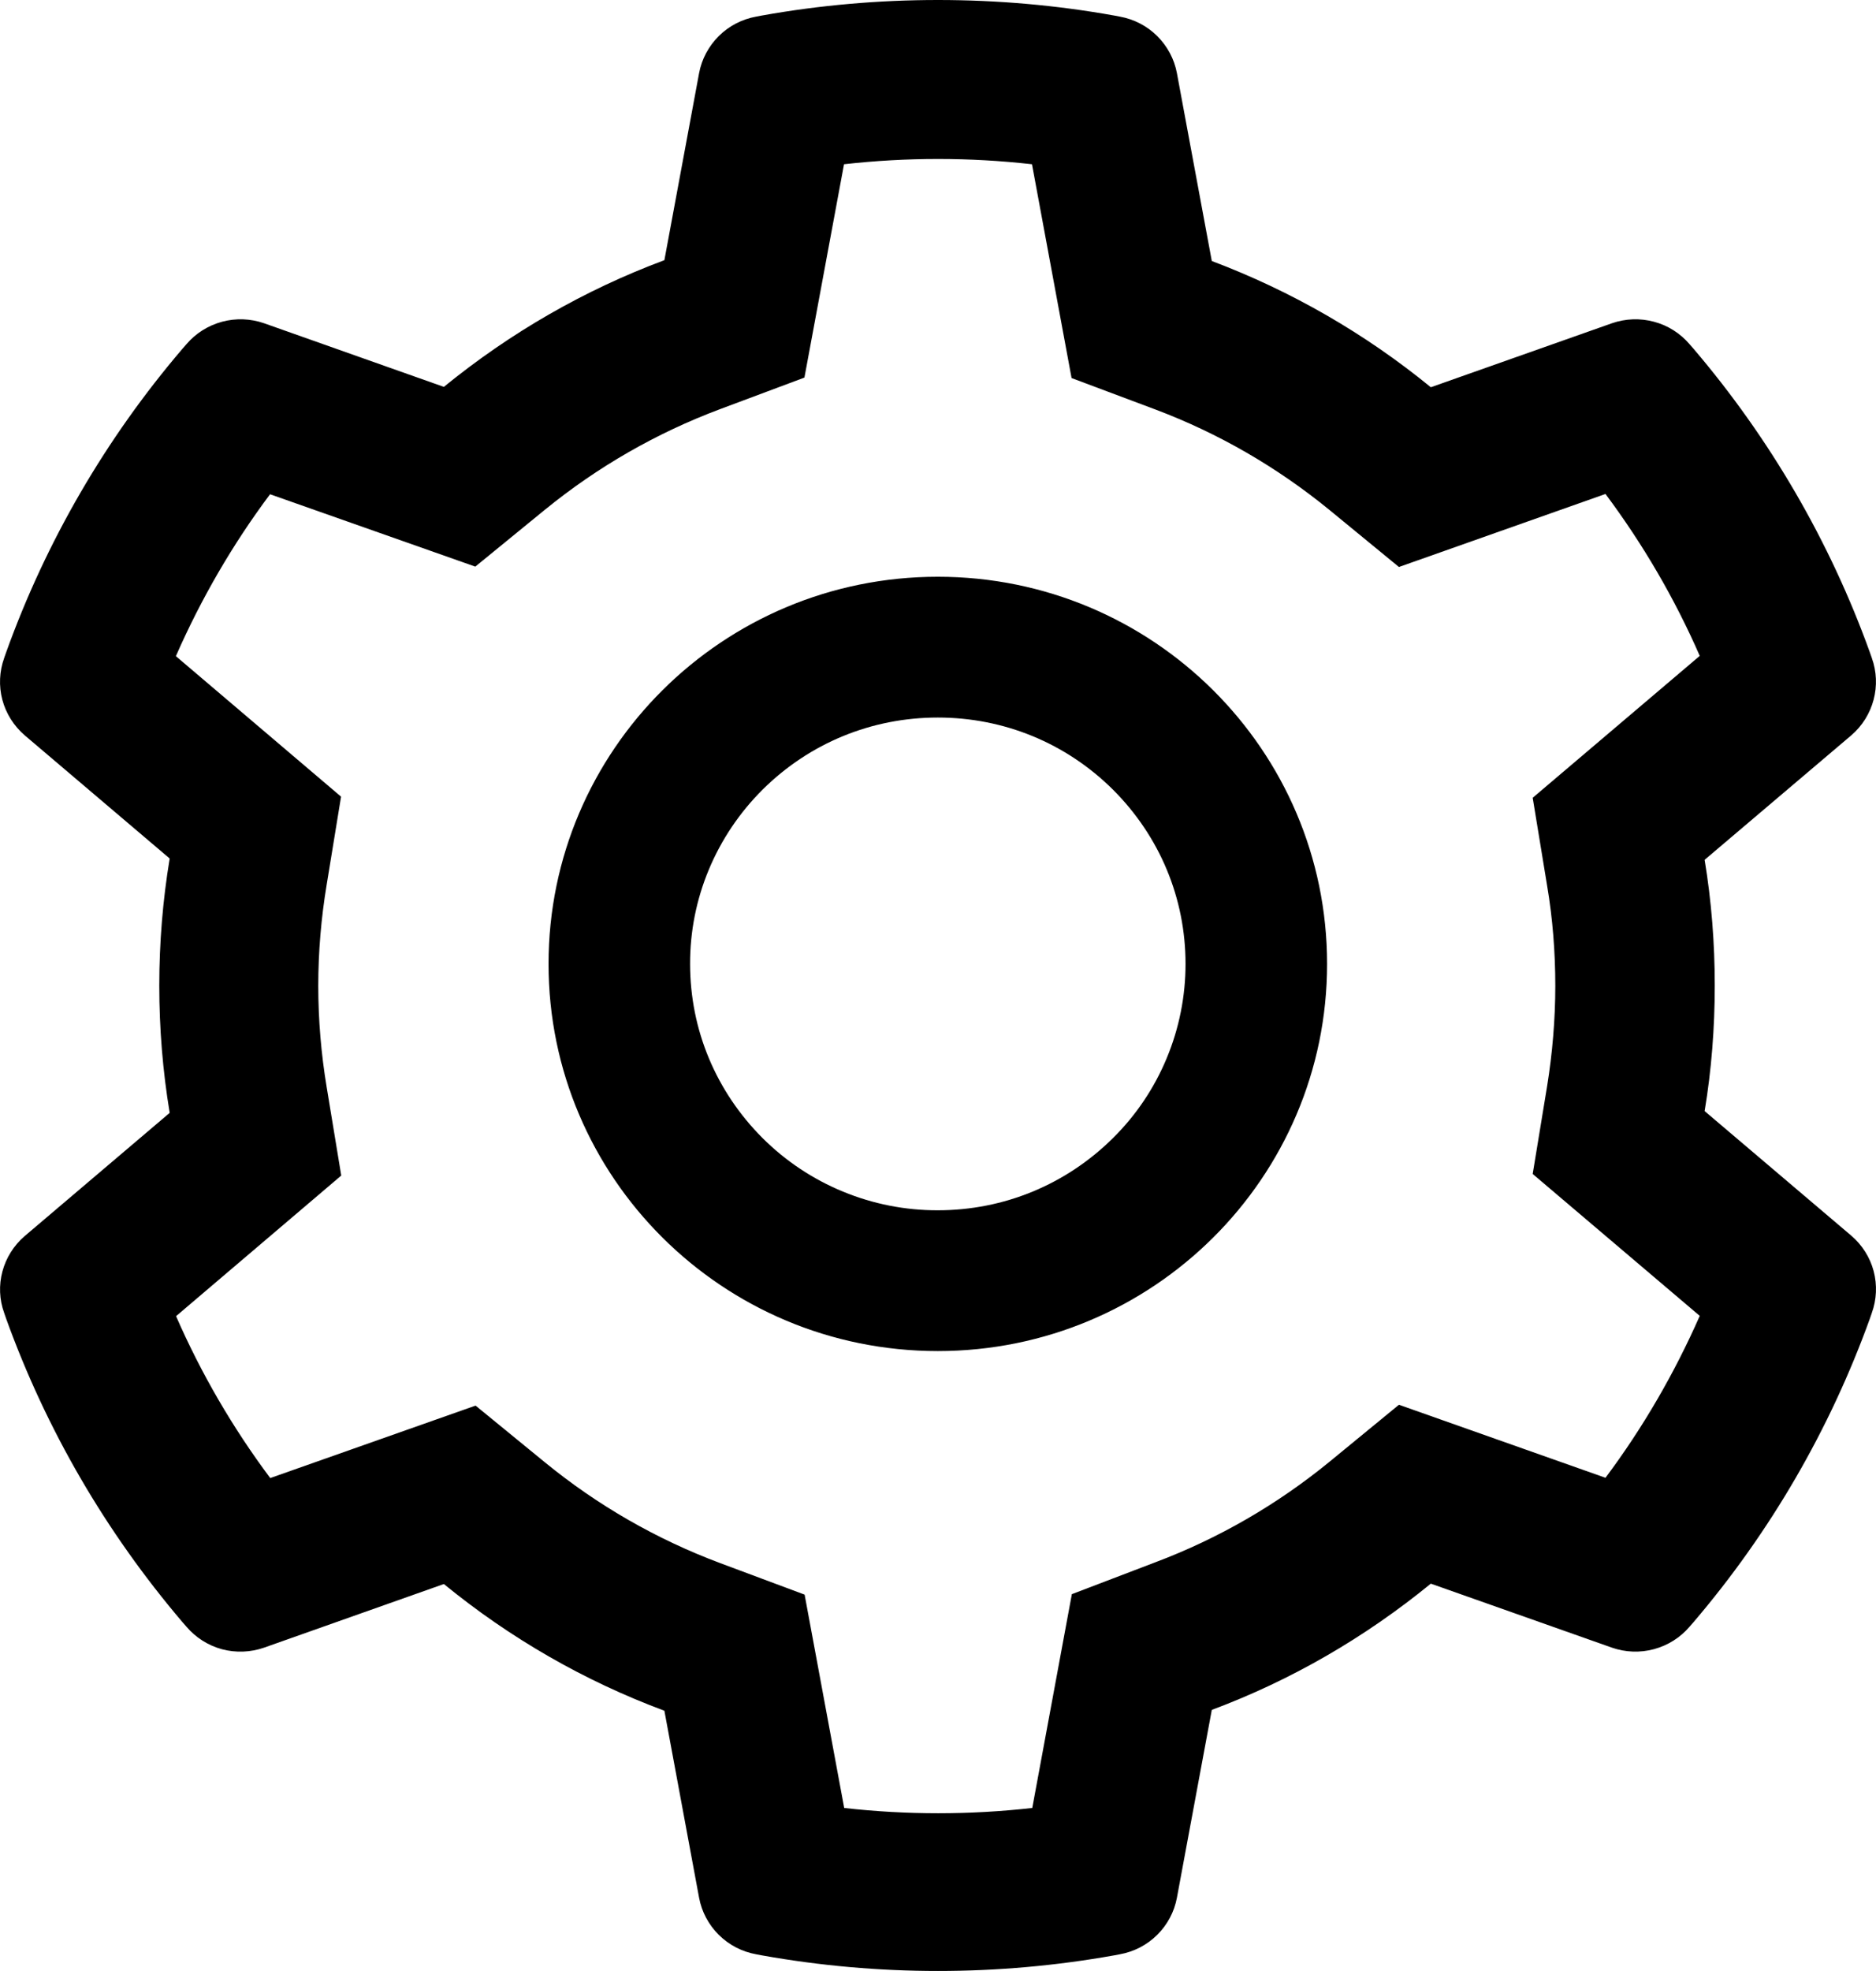 <svg width="20" height="21" viewBox="0 0 20 21" fill="none" xmlns="http://www.w3.org/2000/svg">
<path d="M0.264 13.169L1.809 11.857C1.735 11.411 1.698 10.957 1.698 10.502C1.698 10.047 1.735 9.592 1.809 9.147L0.264 7.835C0.148 7.735 0.064 7.603 0.025 7.456C-0.014 7.309 -0.007 7.153 0.045 7.009L0.066 6.949C0.491 5.767 1.128 4.672 1.945 3.716L1.988 3.667C2.087 3.551 2.219 3.468 2.367 3.428C2.515 3.388 2.671 3.394 2.815 3.444L4.732 4.122C5.44 3.545 6.23 3.09 7.083 2.772L7.453 0.779C7.481 0.629 7.555 0.492 7.663 0.384C7.772 0.276 7.911 0.204 8.062 0.177L8.125 0.165C9.354 -0.055 10.646 -0.055 11.875 0.165L11.938 0.177C12.089 0.204 12.228 0.276 12.337 0.384C12.445 0.492 12.519 0.629 12.547 0.779L12.919 2.781C13.766 3.1 14.554 3.554 15.254 4.126L17.185 3.444C17.329 3.394 17.485 3.388 17.633 3.428C17.781 3.467 17.913 3.551 18.012 3.667L18.055 3.716C18.871 4.673 19.508 5.768 19.934 6.949L19.955 7.009C20.061 7.302 19.974 7.631 19.736 7.835L18.173 9.161C18.246 9.602 18.281 10.052 18.281 10.5C18.281 10.95 18.246 11.4 18.173 11.838L19.736 13.165C19.852 13.264 19.936 13.396 19.975 13.543C20.014 13.691 20.007 13.846 19.955 13.99L19.934 14.051C19.507 15.232 18.875 16.322 18.055 17.283L18.012 17.332C17.913 17.448 17.781 17.531 17.633 17.571C17.485 17.611 17.329 17.605 17.185 17.555L15.254 16.873C14.551 17.447 13.766 17.902 12.919 18.218L12.547 20.22C12.519 20.37 12.445 20.508 12.337 20.615C12.228 20.723 12.089 20.795 11.938 20.822L11.875 20.834C10.635 21.055 9.365 21.055 8.125 20.834L8.062 20.822C7.911 20.795 7.772 20.723 7.663 20.615C7.555 20.508 7.481 20.37 7.453 20.22L7.083 18.227C6.23 17.91 5.436 17.453 4.732 16.877L2.815 17.555C2.671 17.605 2.514 17.611 2.367 17.572C2.219 17.532 2.087 17.448 1.988 17.332L1.945 17.283C1.125 16.32 0.493 15.232 0.066 14.051L0.045 13.99C-0.061 13.701 0.026 13.373 0.264 13.169ZM3.483 9.424C3.424 9.778 3.393 10.141 3.393 10.504C3.393 10.868 3.424 11.231 3.483 11.585L3.638 12.525L1.877 14.023C2.144 14.634 2.481 15.213 2.881 15.748L5.07 14.976L5.81 15.581C6.373 16.041 7.001 16.401 7.68 16.655L8.578 16.99L9 19.263C9.666 19.338 10.338 19.338 11.005 19.263L11.427 16.985L12.318 16.645C12.99 16.392 13.615 16.031 14.174 15.574L14.914 14.967L17.116 15.745C17.517 15.209 17.852 14.63 18.121 14.02L16.34 12.508L16.494 11.571C16.55 11.222 16.581 10.861 16.581 10.504C16.581 10.146 16.553 9.787 16.494 9.438L16.34 8.5L18.121 6.988C17.854 6.377 17.517 5.8 17.116 5.263L14.914 6.041L14.174 5.434C13.615 4.977 12.99 4.616 12.318 4.363L11.424 4.028L11.002 1.75C10.339 1.675 9.663 1.675 8.998 1.75L8.576 4.023L7.677 4.359C7.001 4.612 6.371 4.973 5.808 5.432L5.067 6.037L2.879 5.266C2.478 5.802 2.143 6.381 1.875 6.991L3.636 8.488L3.483 9.424ZM9.998 6.145C12.29 6.145 14.148 7.992 14.148 10.27C14.148 12.548 12.29 14.395 9.998 14.395C7.706 14.395 5.848 12.548 5.848 10.27C5.848 7.992 7.706 6.145 9.998 6.145ZM8.13 12.126C8.375 12.37 8.666 12.564 8.987 12.696C9.307 12.828 9.651 12.896 9.998 12.895C10.703 12.895 11.365 12.621 11.865 12.126C12.111 11.883 12.306 11.593 12.438 11.275C12.571 10.956 12.639 10.615 12.639 10.27C12.639 9.569 12.363 8.91 11.865 8.413C11.365 7.917 10.703 7.645 9.998 7.645C9.293 7.645 8.63 7.917 8.13 8.413C7.885 8.657 7.69 8.946 7.557 9.265C7.424 9.583 7.356 9.925 7.357 10.27C7.357 10.971 7.633 11.629 8.13 12.126Z" fill="black"/>
</svg>
